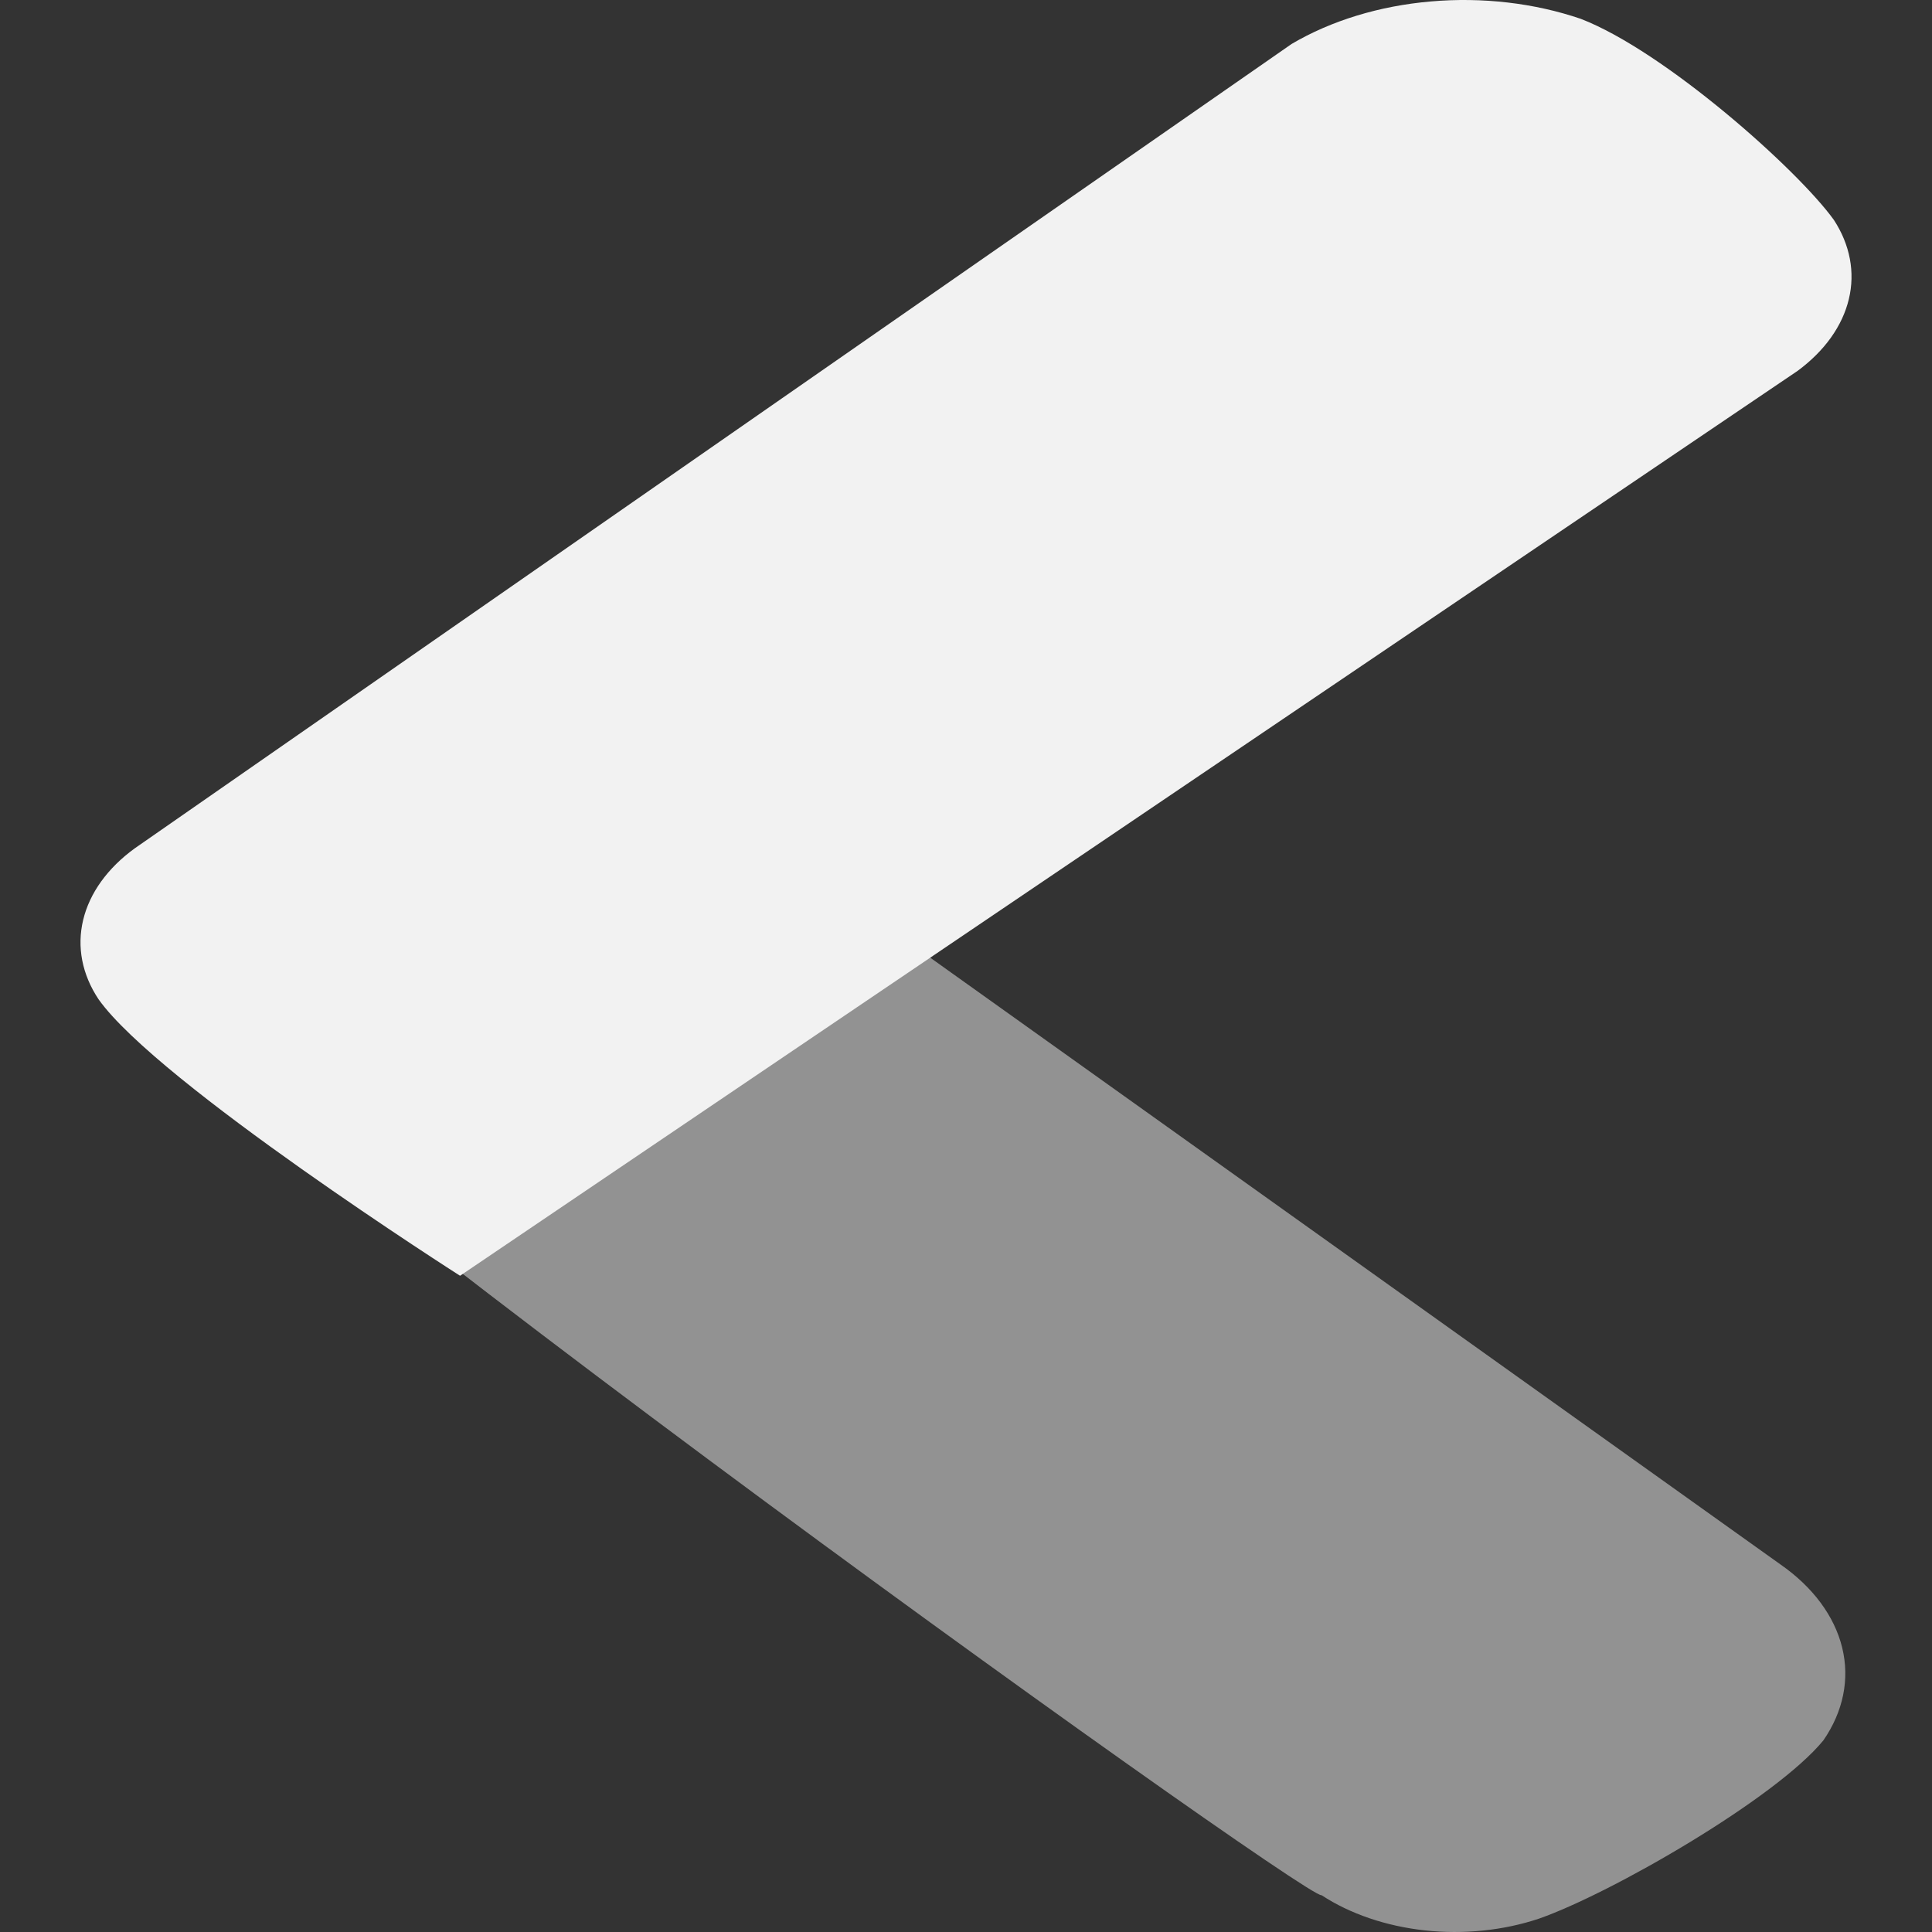 <svg width="24" height="24" viewBox="0 0 24 24" fill="none" xmlns="http://www.w3.org/2000/svg">
<rect x="0" y="0" width="24" height="24" fill="#333333" stroke="none"/>
<path opacity="0.5" d="M1.444 12.057C1.291 12.872 16.224 23.611 16.417 23.543C16.771 23.775 17.218 23.927 17.699 23.98C18.18 24.032 18.673 23.982 19.112 23.836C20.01 23.524 22.062 22.34 22.651 21.619C22.898 21.261 22.98 20.858 22.884 20.467C22.788 20.075 22.52 19.714 22.116 19.433L7.745 9.177C7.392 8.943 6.946 8.79 6.464 8.737C5.983 8.684 5.49 8.734 5.05 8.881C3.573 9.409 1.457 12.05 1.457 12.05" fill="#F2F2F2"/>
<path d="M5.715 15.848L22.332 4.606C22.666 4.359 22.887 4.05 22.967 3.716C23.047 3.383 22.982 3.04 22.781 2.732C22.332 2.107 20.679 0.636 19.637 0.234C19.06 0.037 18.412 -0.038 17.774 0.018C17.136 0.073 16.535 0.257 16.045 0.546L1.673 10.539C1.336 10.784 1.113 11.094 1.033 11.428C0.953 11.762 1.019 12.105 1.224 12.413C1.96 13.453 5.715 15.848 5.715 15.848Z" fill="#F2F2F2"/>
</svg>
